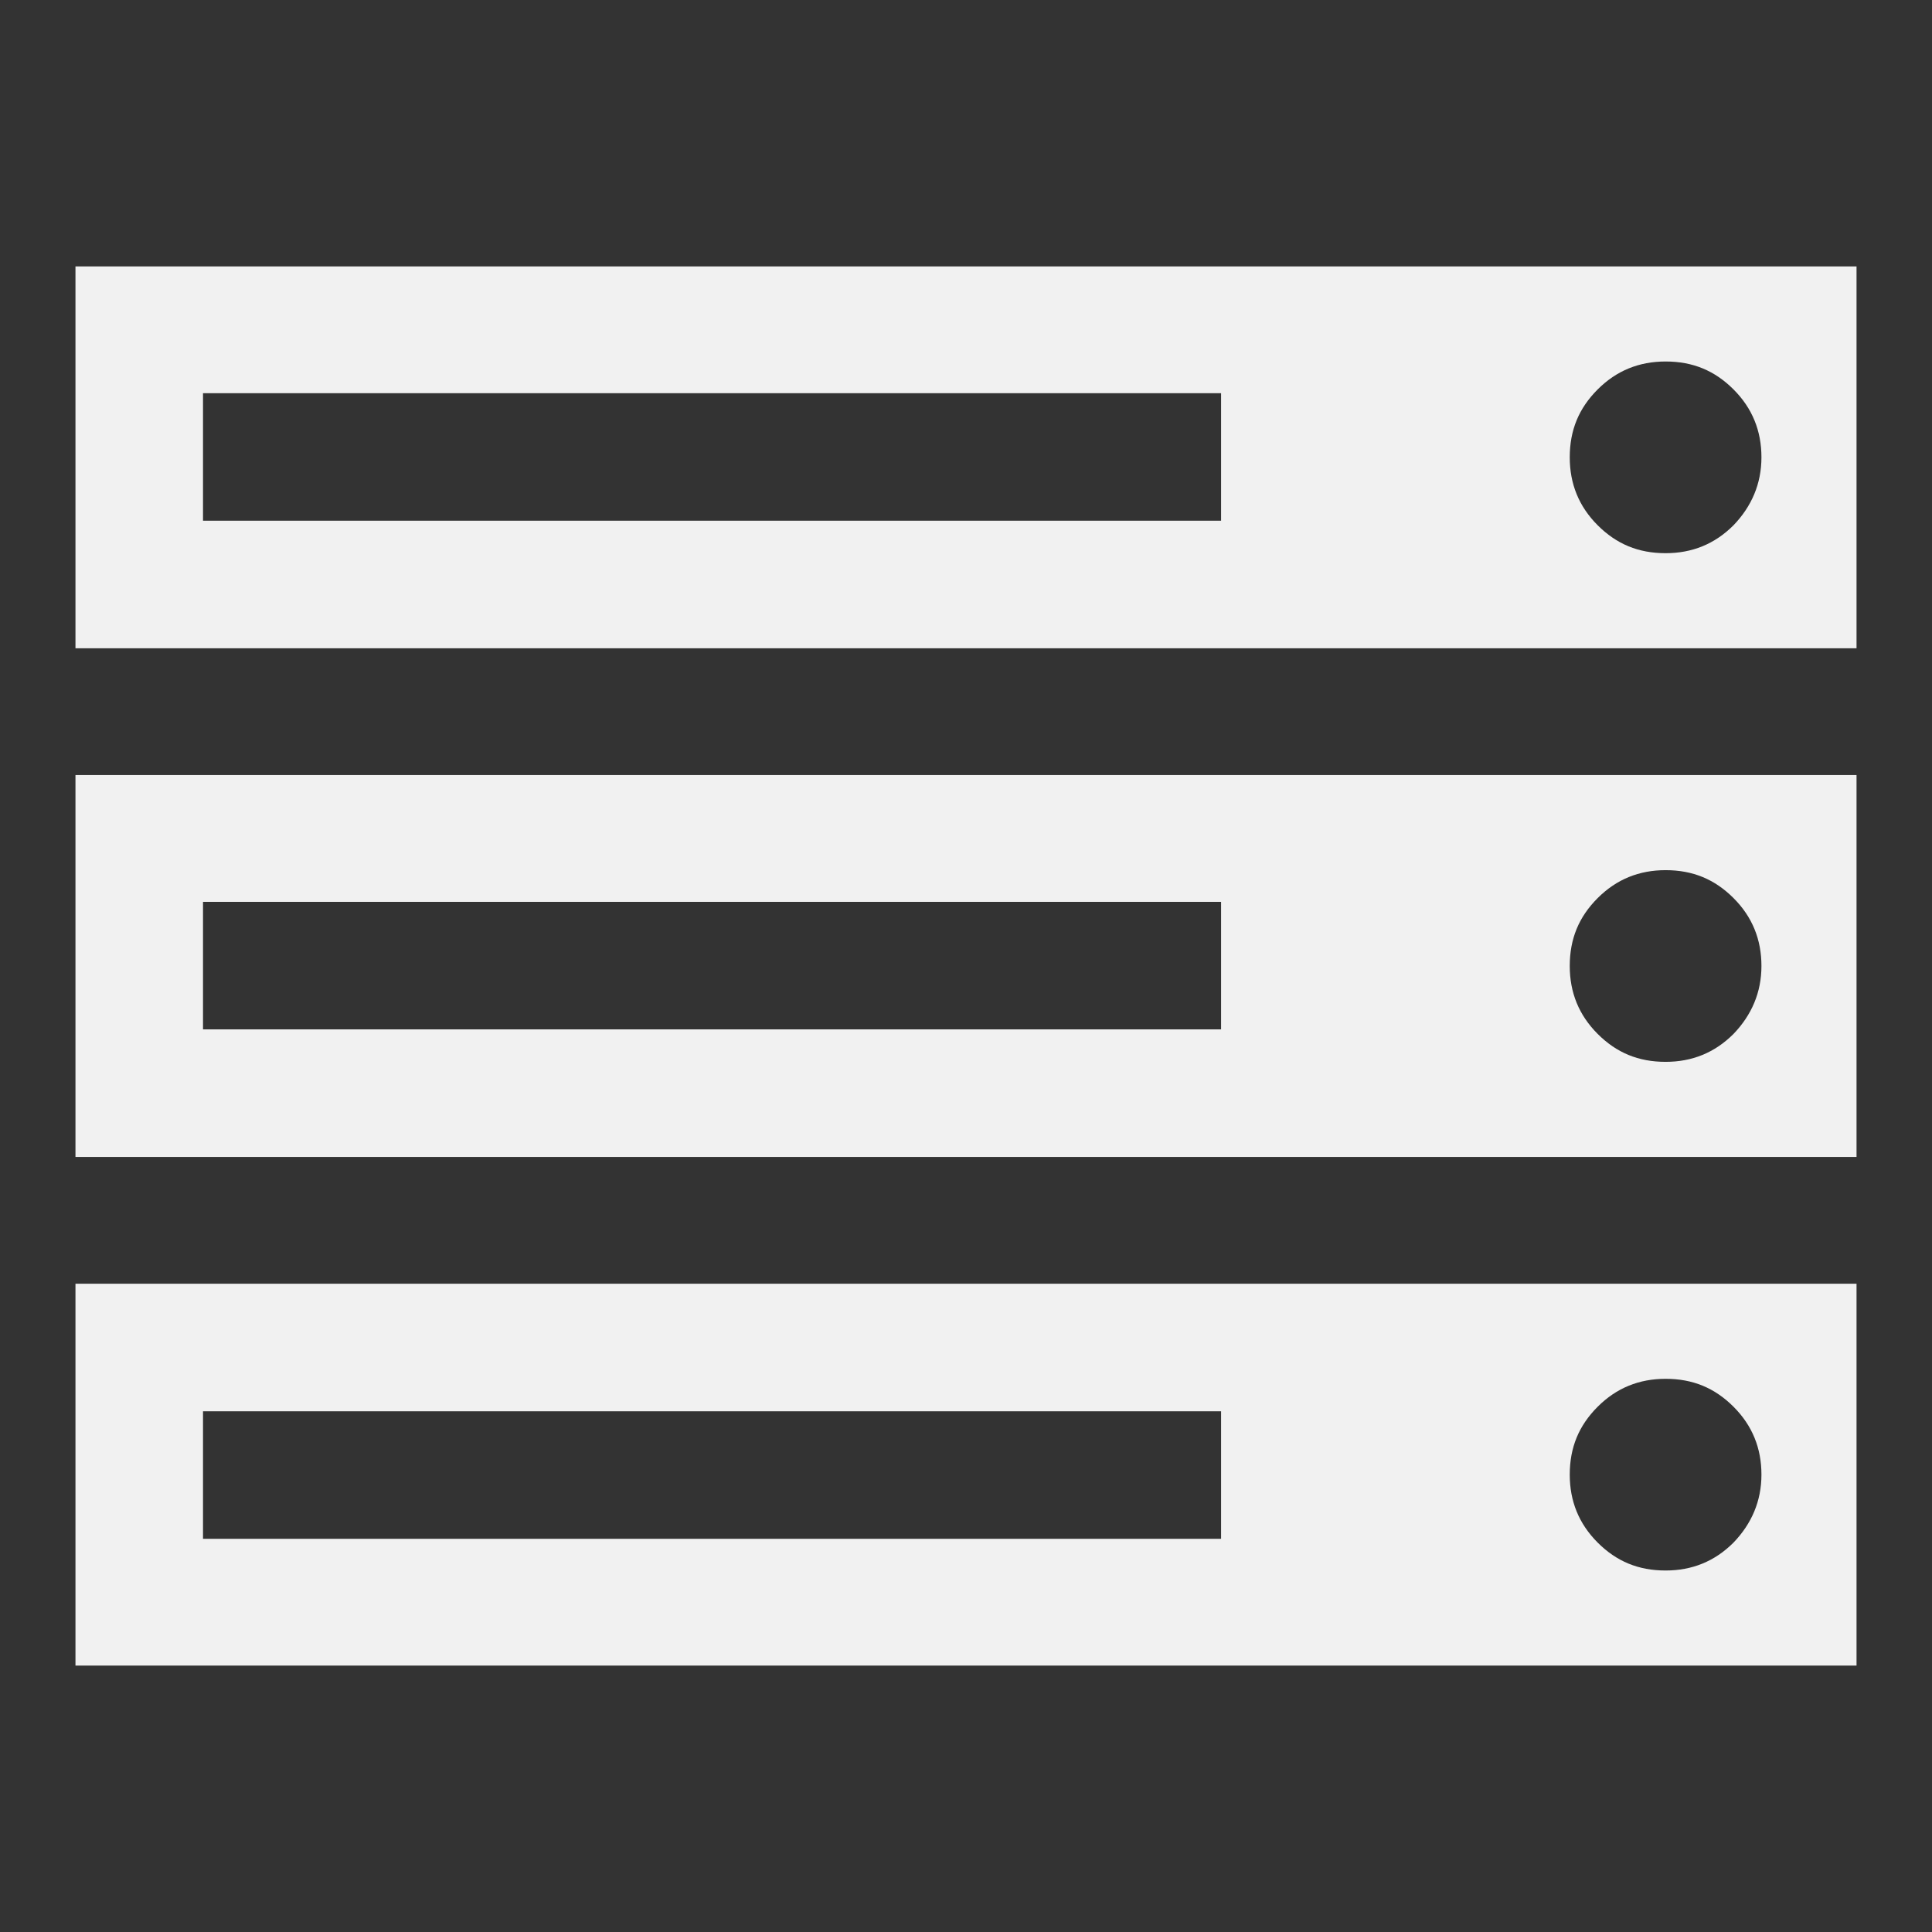<!--?xml version="1.0" encoding="utf-8"?-->
<!-- Svg Vector Icons : http://www.onlinewebfonts.com/icon -->

<svg version="1.1" xmlns="http://www.w3.org/2000/svg" xmlns:xlink="http://www.w3.org/1999/xlink" x="0px" y="0px" viewBox="0 0 256 256" enable-background="new 0 0 256 256" xml:space="preserve">
<rect x="0" y="0" width="256" height="256" fill="#333333" stroke="none"/>
<g><g><path fill="#f1f1f1" data-title="Layer 0" xs="0" d="M26.9,203.9h134.9V187H26.9V203.9L26.9,203.9z M26.9,136.4h134.9v-16.9H26.9V136.4L26.9,136.4z M233.4,195.4c0-3.5-1.2-6.5-3.7-9c-2.5-2.5-5.4-3.7-9-3.7c-3.5,0-6.5,1.2-9,3.7c-2.5,2.5-3.7,5.4-3.7,9c0,3.5,1.2,6.5,3.7,9c2.5,2.5,5.4,3.7,9,3.7c3.5,0,6.5-1.2,9-3.7C232.1,201.9,233.4,198.9,233.4,195.4z M26.9,69h134.9V52.1H26.9V69z M233.4,128c0-3.5-1.2-6.5-3.7-9c-2.5-2.5-5.4-3.7-9-3.7c-3.5,0-6.5,1.2-9,3.7c-2.5,2.5-3.7,5.4-3.7,9c0,3.5,1.2,6.5,3.7,9c2.5,2.5,5.4,3.7,9,3.7c3.5,0,6.5-1.2,9-3.7C232.1,134.5,233.4,131.5,233.4,128L233.4,128z M233.4,60.6c0-3.5-1.2-6.5-3.7-9c-2.5-2.5-5.4-3.7-9-3.7c-3.5,0-6.5,1.2-9,3.7c-2.5,2.5-3.7,5.4-3.7,9c0,3.5,1.2,6.5,3.7,9s5.4,3.7,9,3.7c3.5,0,6.5-1.2,9-3.7C232.1,67.1,233.4,64.1,233.4,60.6z M246,170.1v50.6H10v-50.6H246z M246,102.7v50.6H10v-50.6H246z M246,35.3v50.6H10V35.3H246z"/></g></g>
</svg>